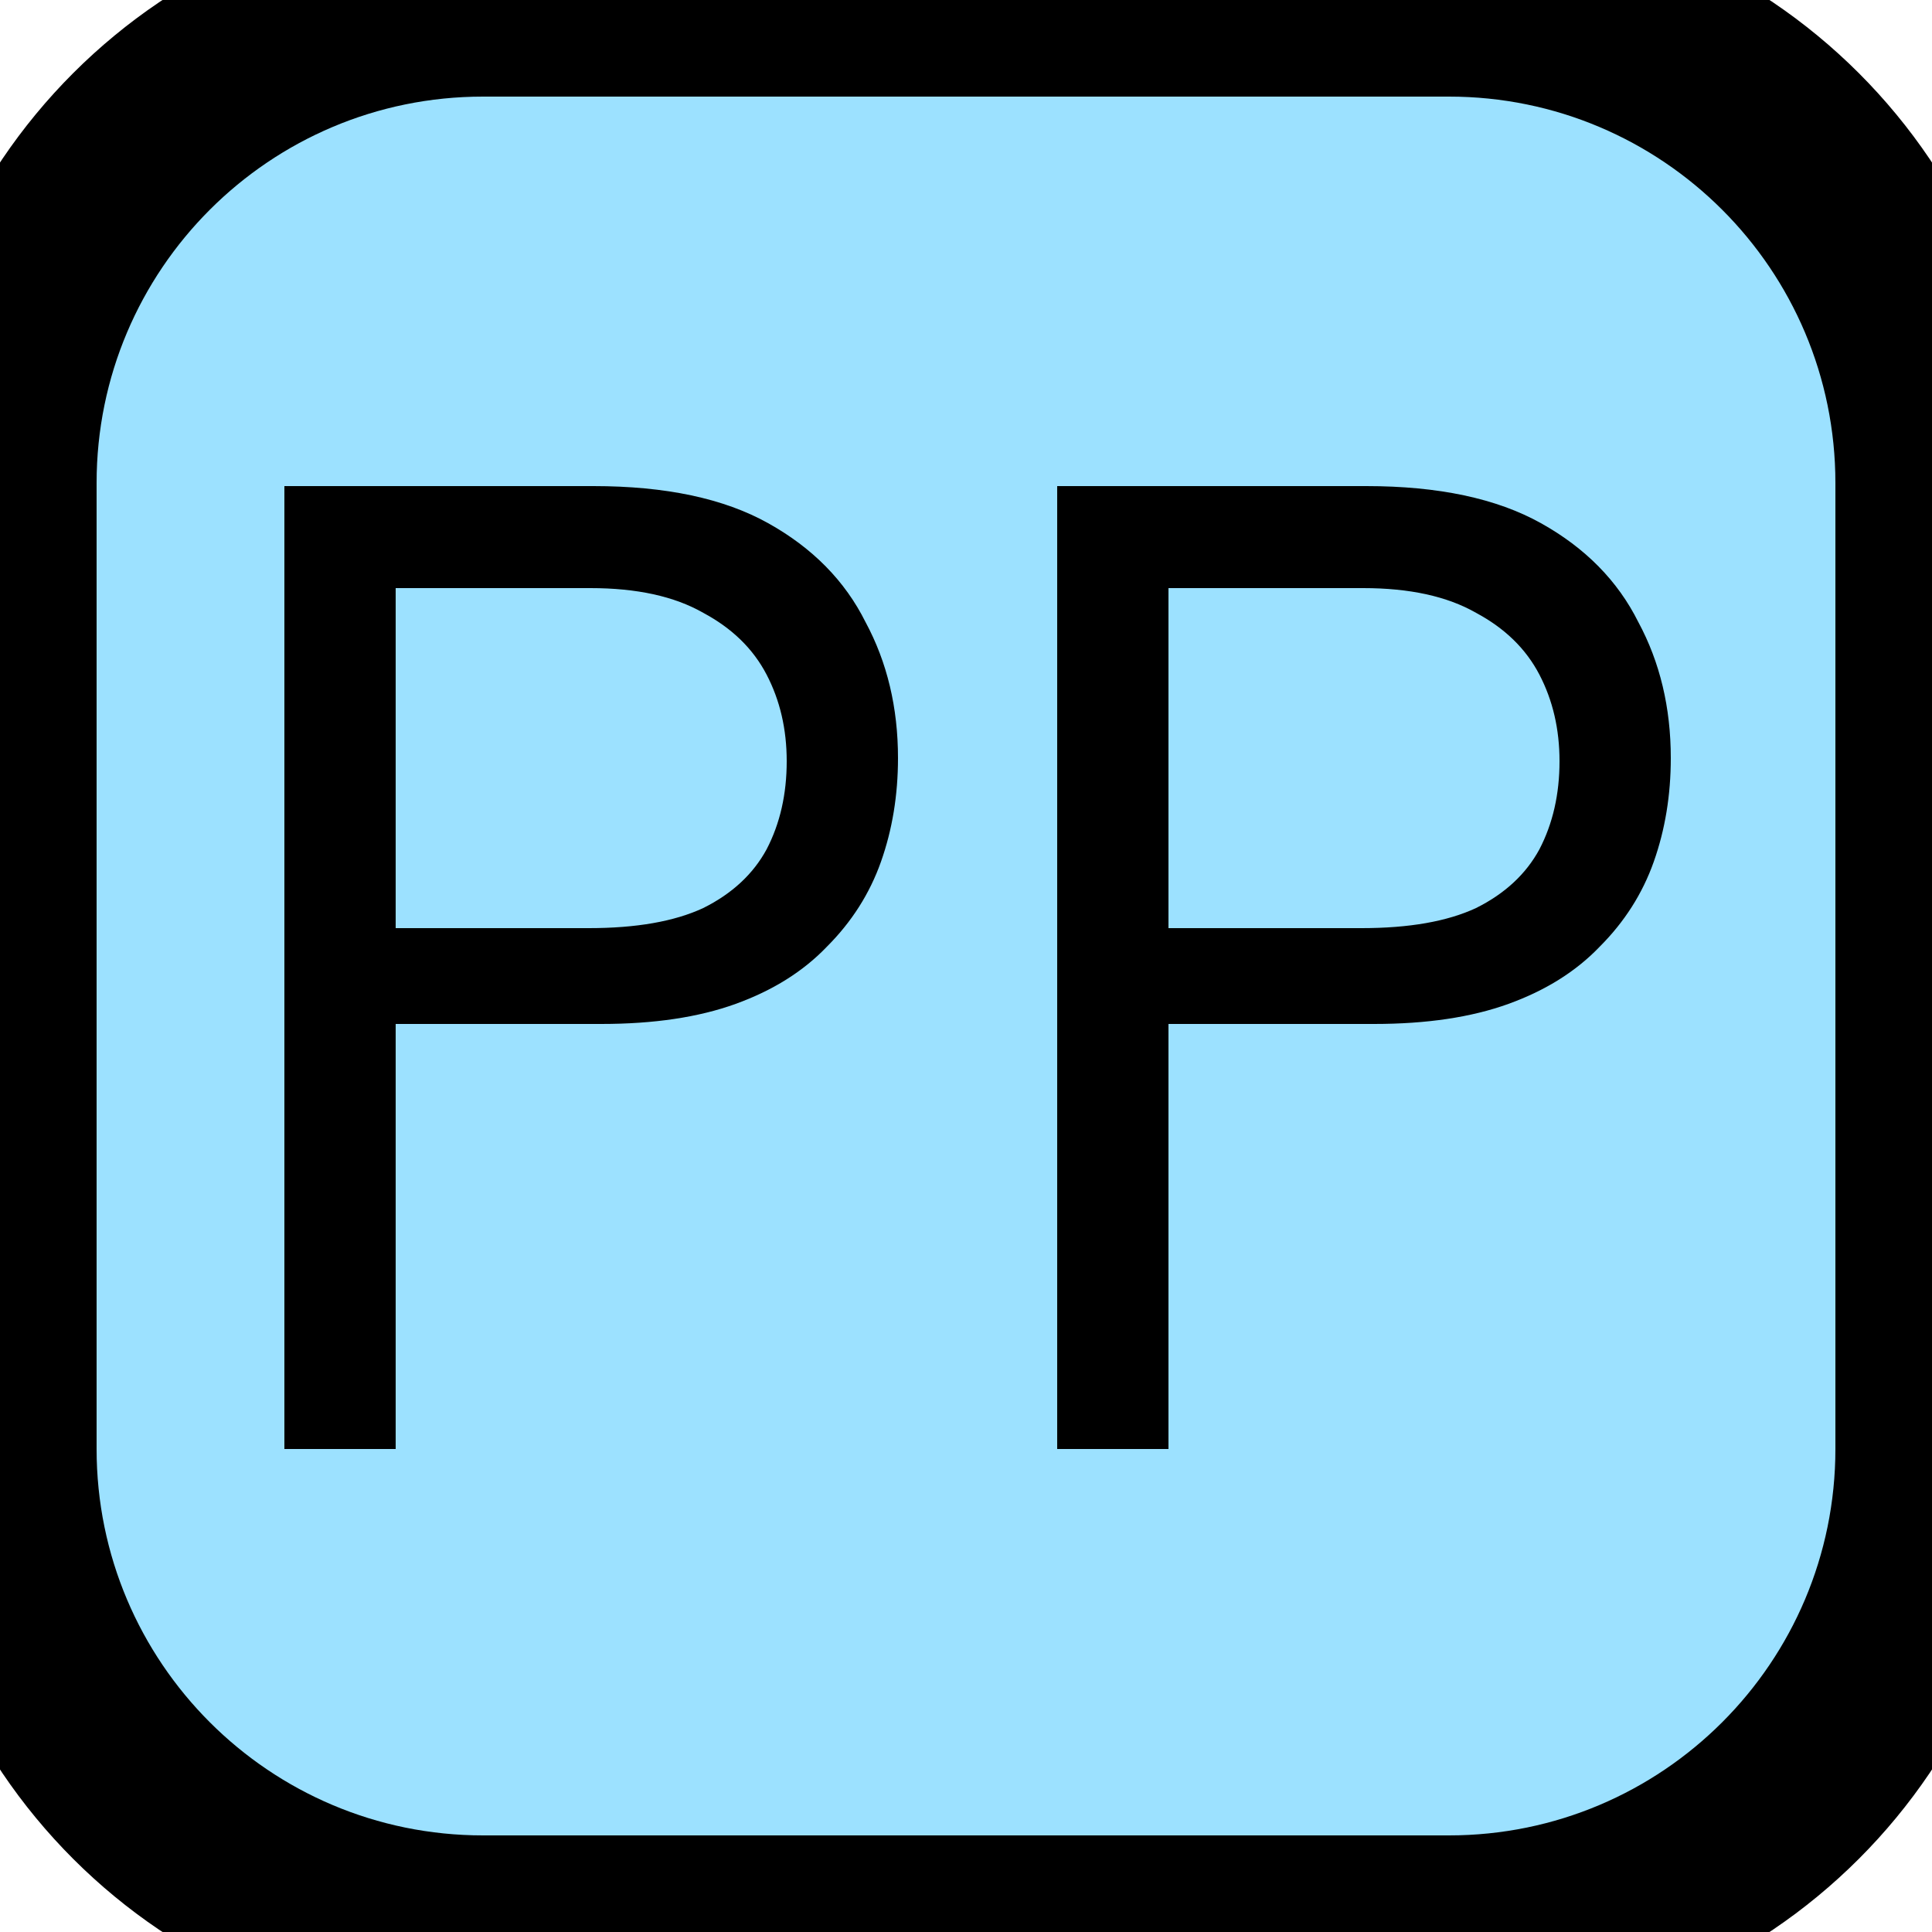 <svg width="20" height="20" viewBox="0 0 20 20" fill="none" xmlns="http://www.w3.org/2000/svg">
<path d="M0 5C0 2.239 2.239 0 5 0H15C17.761 0 20 2.239 20 5V15C20 17.761 17.761 20 15 20H5C2.239 20 0 17.761 0 15V5Z" fill="#9CE1FF"/>
<path d="M2.944 15V5.032H6.144C6.891 5.032 7.493 5.16 7.952 5.416C8.411 5.672 8.747 6.013 8.96 6.44C9.184 6.856 9.296 7.325 9.296 7.848C9.296 8.232 9.237 8.589 9.12 8.92C9.003 9.251 8.816 9.544 8.56 9.8C8.315 10.056 8 10.253 7.616 10.392C7.232 10.531 6.768 10.6 6.224 10.6H4.096V15H2.944ZM4.096 9.608H6.096C6.587 9.608 6.981 9.539 7.28 9.4C7.579 9.251 7.797 9.048 7.936 8.792C8.075 8.525 8.144 8.221 8.144 7.88C8.144 7.549 8.075 7.251 7.936 6.984C7.797 6.717 7.579 6.504 7.28 6.344C6.981 6.173 6.592 6.088 6.112 6.088H4.096V9.608ZM10.944 15V5.032H14.144C14.891 5.032 15.493 5.16 15.952 5.416C16.411 5.672 16.747 6.013 16.96 6.44C17.184 6.856 17.296 7.325 17.296 7.848C17.296 8.232 17.237 8.589 17.12 8.92C17.003 9.251 16.816 9.544 16.56 9.8C16.315 10.056 16 10.253 15.616 10.392C15.232 10.531 14.768 10.6 14.224 10.6H12.096V15H10.944ZM12.096 9.608H14.096C14.587 9.608 14.981 9.539 15.28 9.4C15.579 9.251 15.797 9.048 15.936 8.792C16.075 8.525 16.144 8.221 16.144 7.88C16.144 7.549 16.075 7.251 15.936 6.984C15.797 6.717 15.579 6.504 15.28 6.344C14.981 6.173 14.592 6.088 14.112 6.088H12.096V9.608Z" fill="black"/>
<path d="M5 1H15V-1H5V1ZM19 5V15H21V5H19ZM15 19H5V21H15V19ZM1 15V5H-1V15H1ZM5 19C2.791 19 1 17.209 1 15H-1C-1 18.314 1.686 21 5 21V19ZM19 15C19 17.209 17.209 19 15 19V21C18.314 21 21 18.314 21 15H19ZM15 1C17.209 1 19 2.791 19 5H21C21 1.686 18.314 -1 15 -1V1ZM5 -1C1.686 -1 -1 1.686 -1 5H1C1 2.791 2.791 1 5 1V-1Z" fill="black"/>
</svg>
